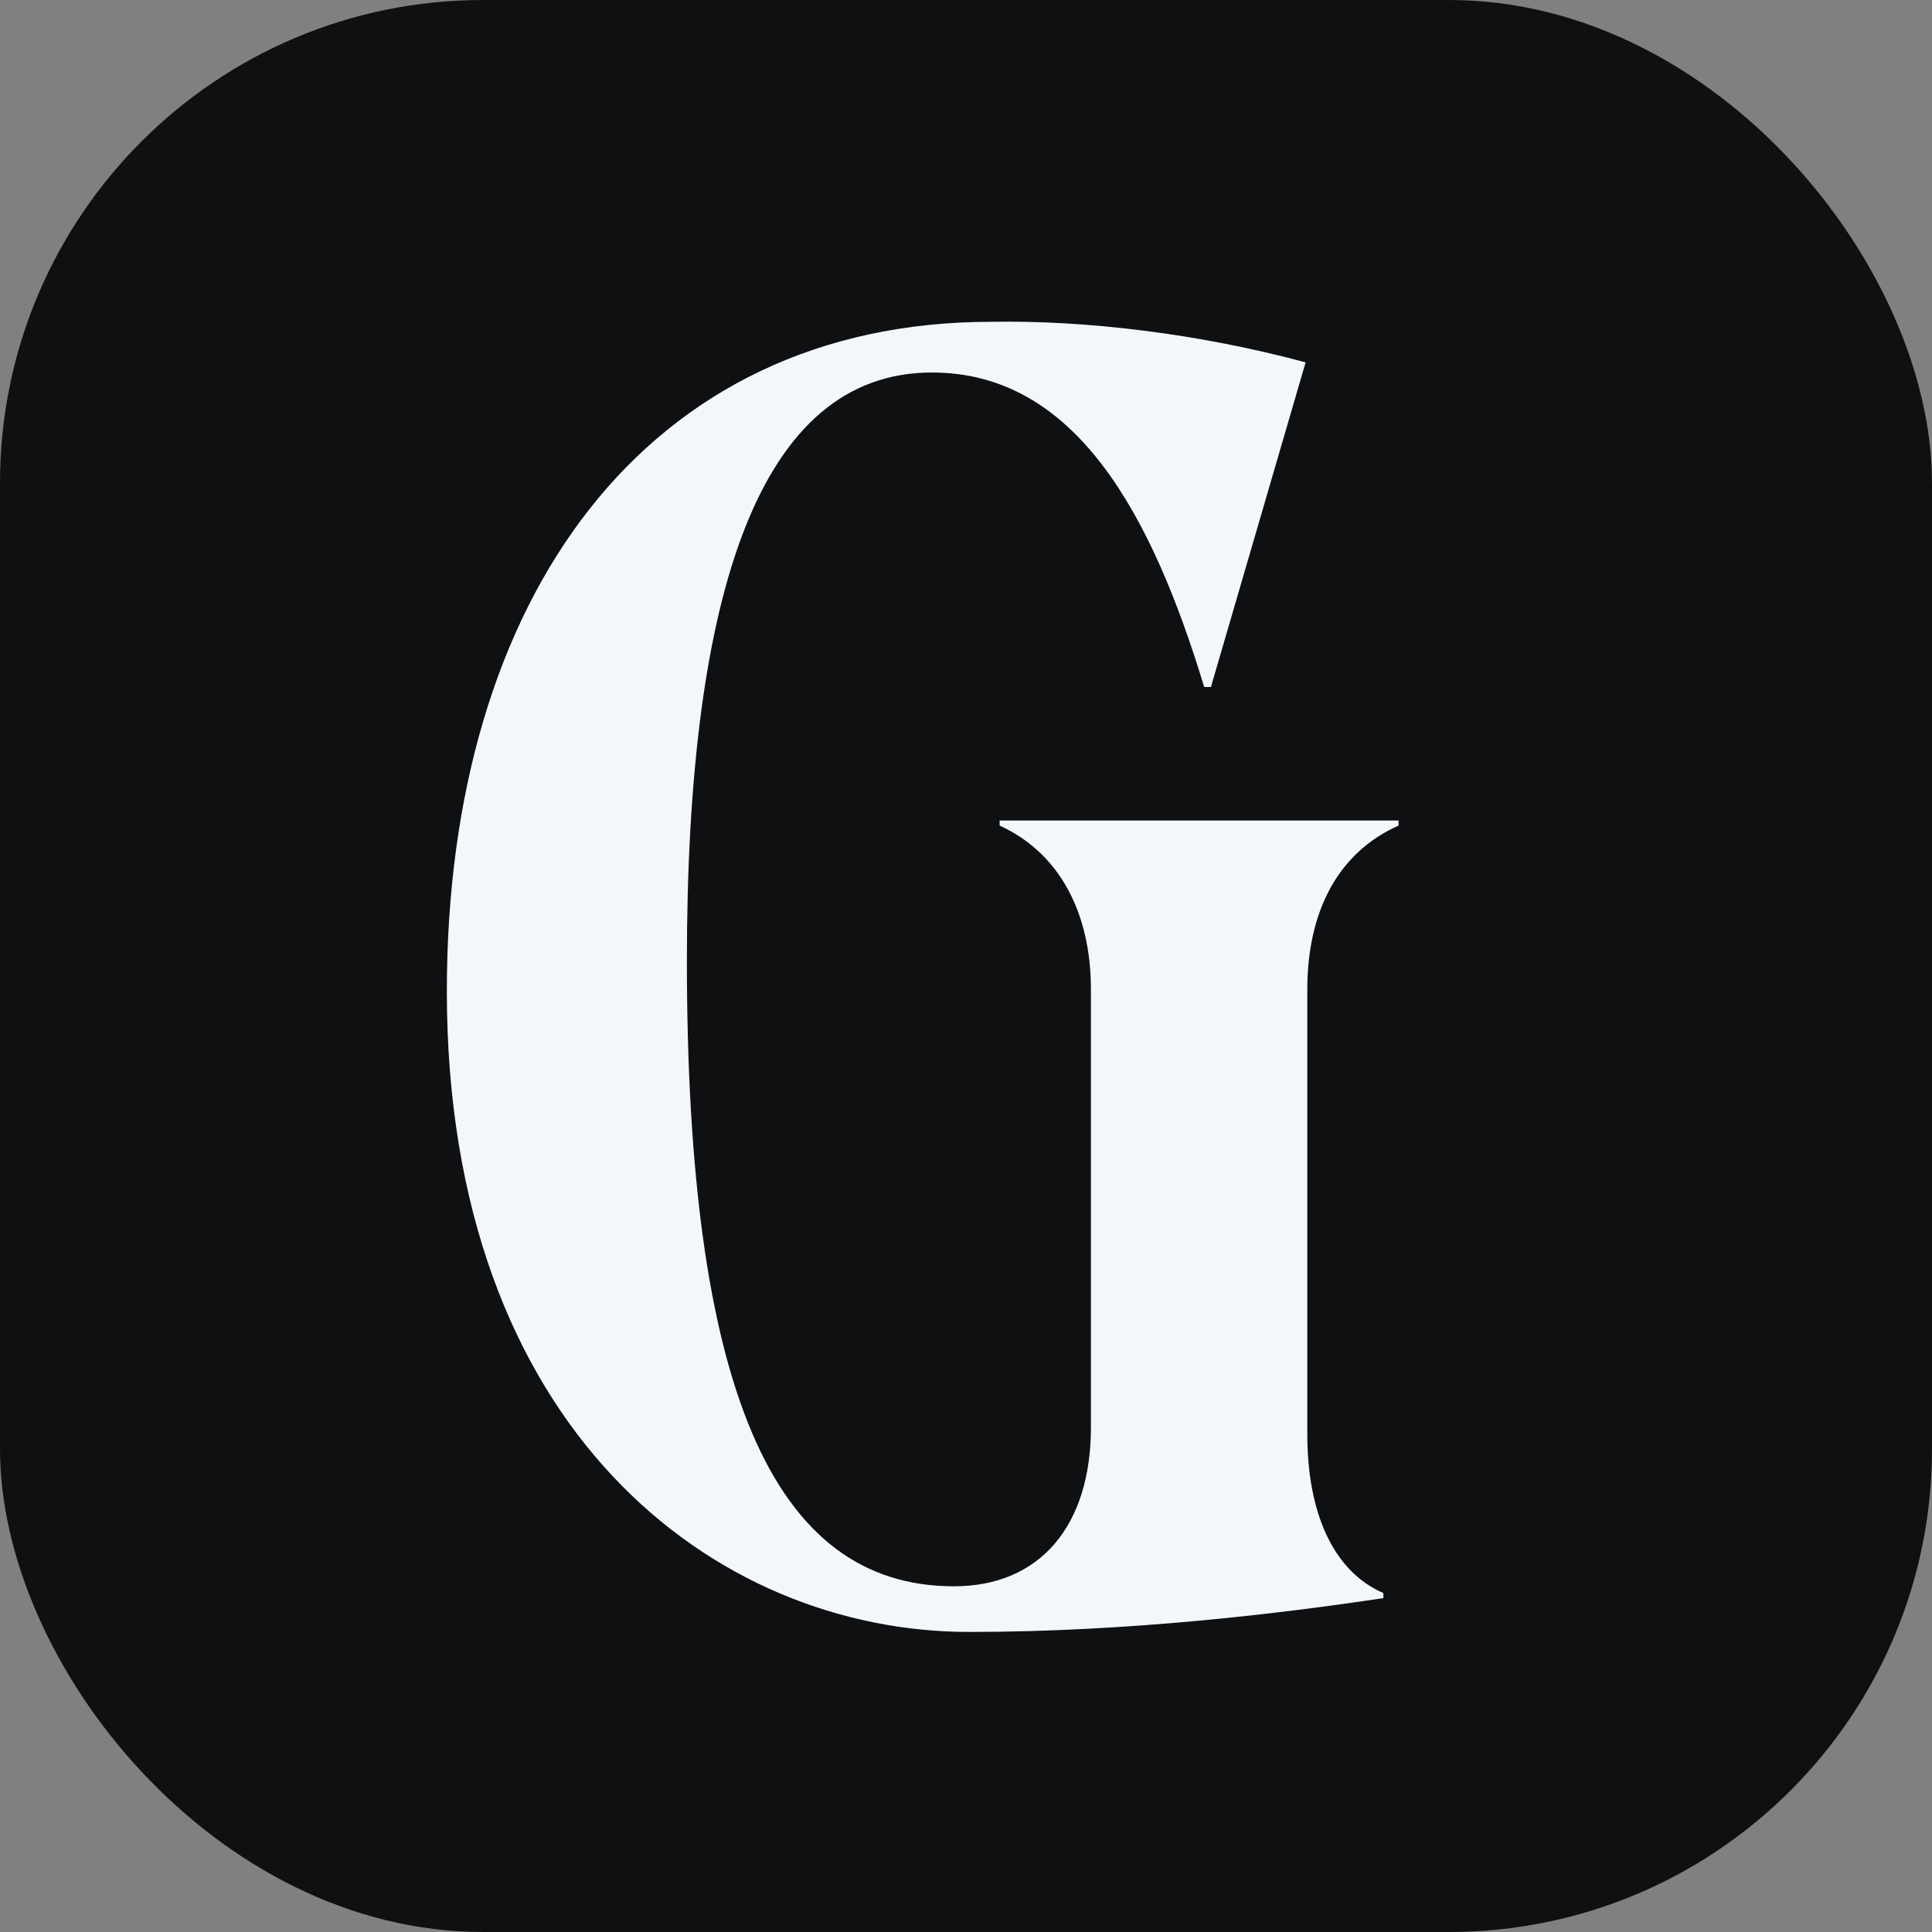<svg width="256" height="256" viewBox="0 0 256 256" fill="none" xmlns="http://www.w3.org/2000/svg">
<rect x="0" y="0" width="256" height="256" fill="#808080" stroke="none"/>
<g clip-path="url(#clip0_656_432)">
<rect width="256" height="256" rx="64" fill="#0E1012"/>
<path d="M173.225 131.12C173.225 120.816 177.257 112.976 185.321 109.392V108.72H132.457V109.392C140.297 112.976 144.553 120.816 144.553 131.12V189.136C144.553 202.128 137.833 210.192 126.409 210.192C102.217 210.192 91.017 183.536 91.017 127.312C91.017 78.48 100.649 49.36 123.497 49.36C142.537 49.36 152.617 68.176 159.561 91.024H160.457L173.001 48.016C158.889 44.208 143.881 42.416 131.337 42.64C85.641 42.64 59.209 79.152 59.209 131.344C59.209 189.36 94.601 216.24 128.425 216.24C149.705 216.24 169.865 213.776 183.305 211.76V211.088C176.585 208.176 173.225 200.336 173.225 190.032V131.12Z" fill="#F3F6FA"/>
</g>
<defs>
<clipPath id="clip0_656_432">
<rect width="256" height="256" rx="64" fill="white"/>
</clipPath>
</defs>
</svg>
